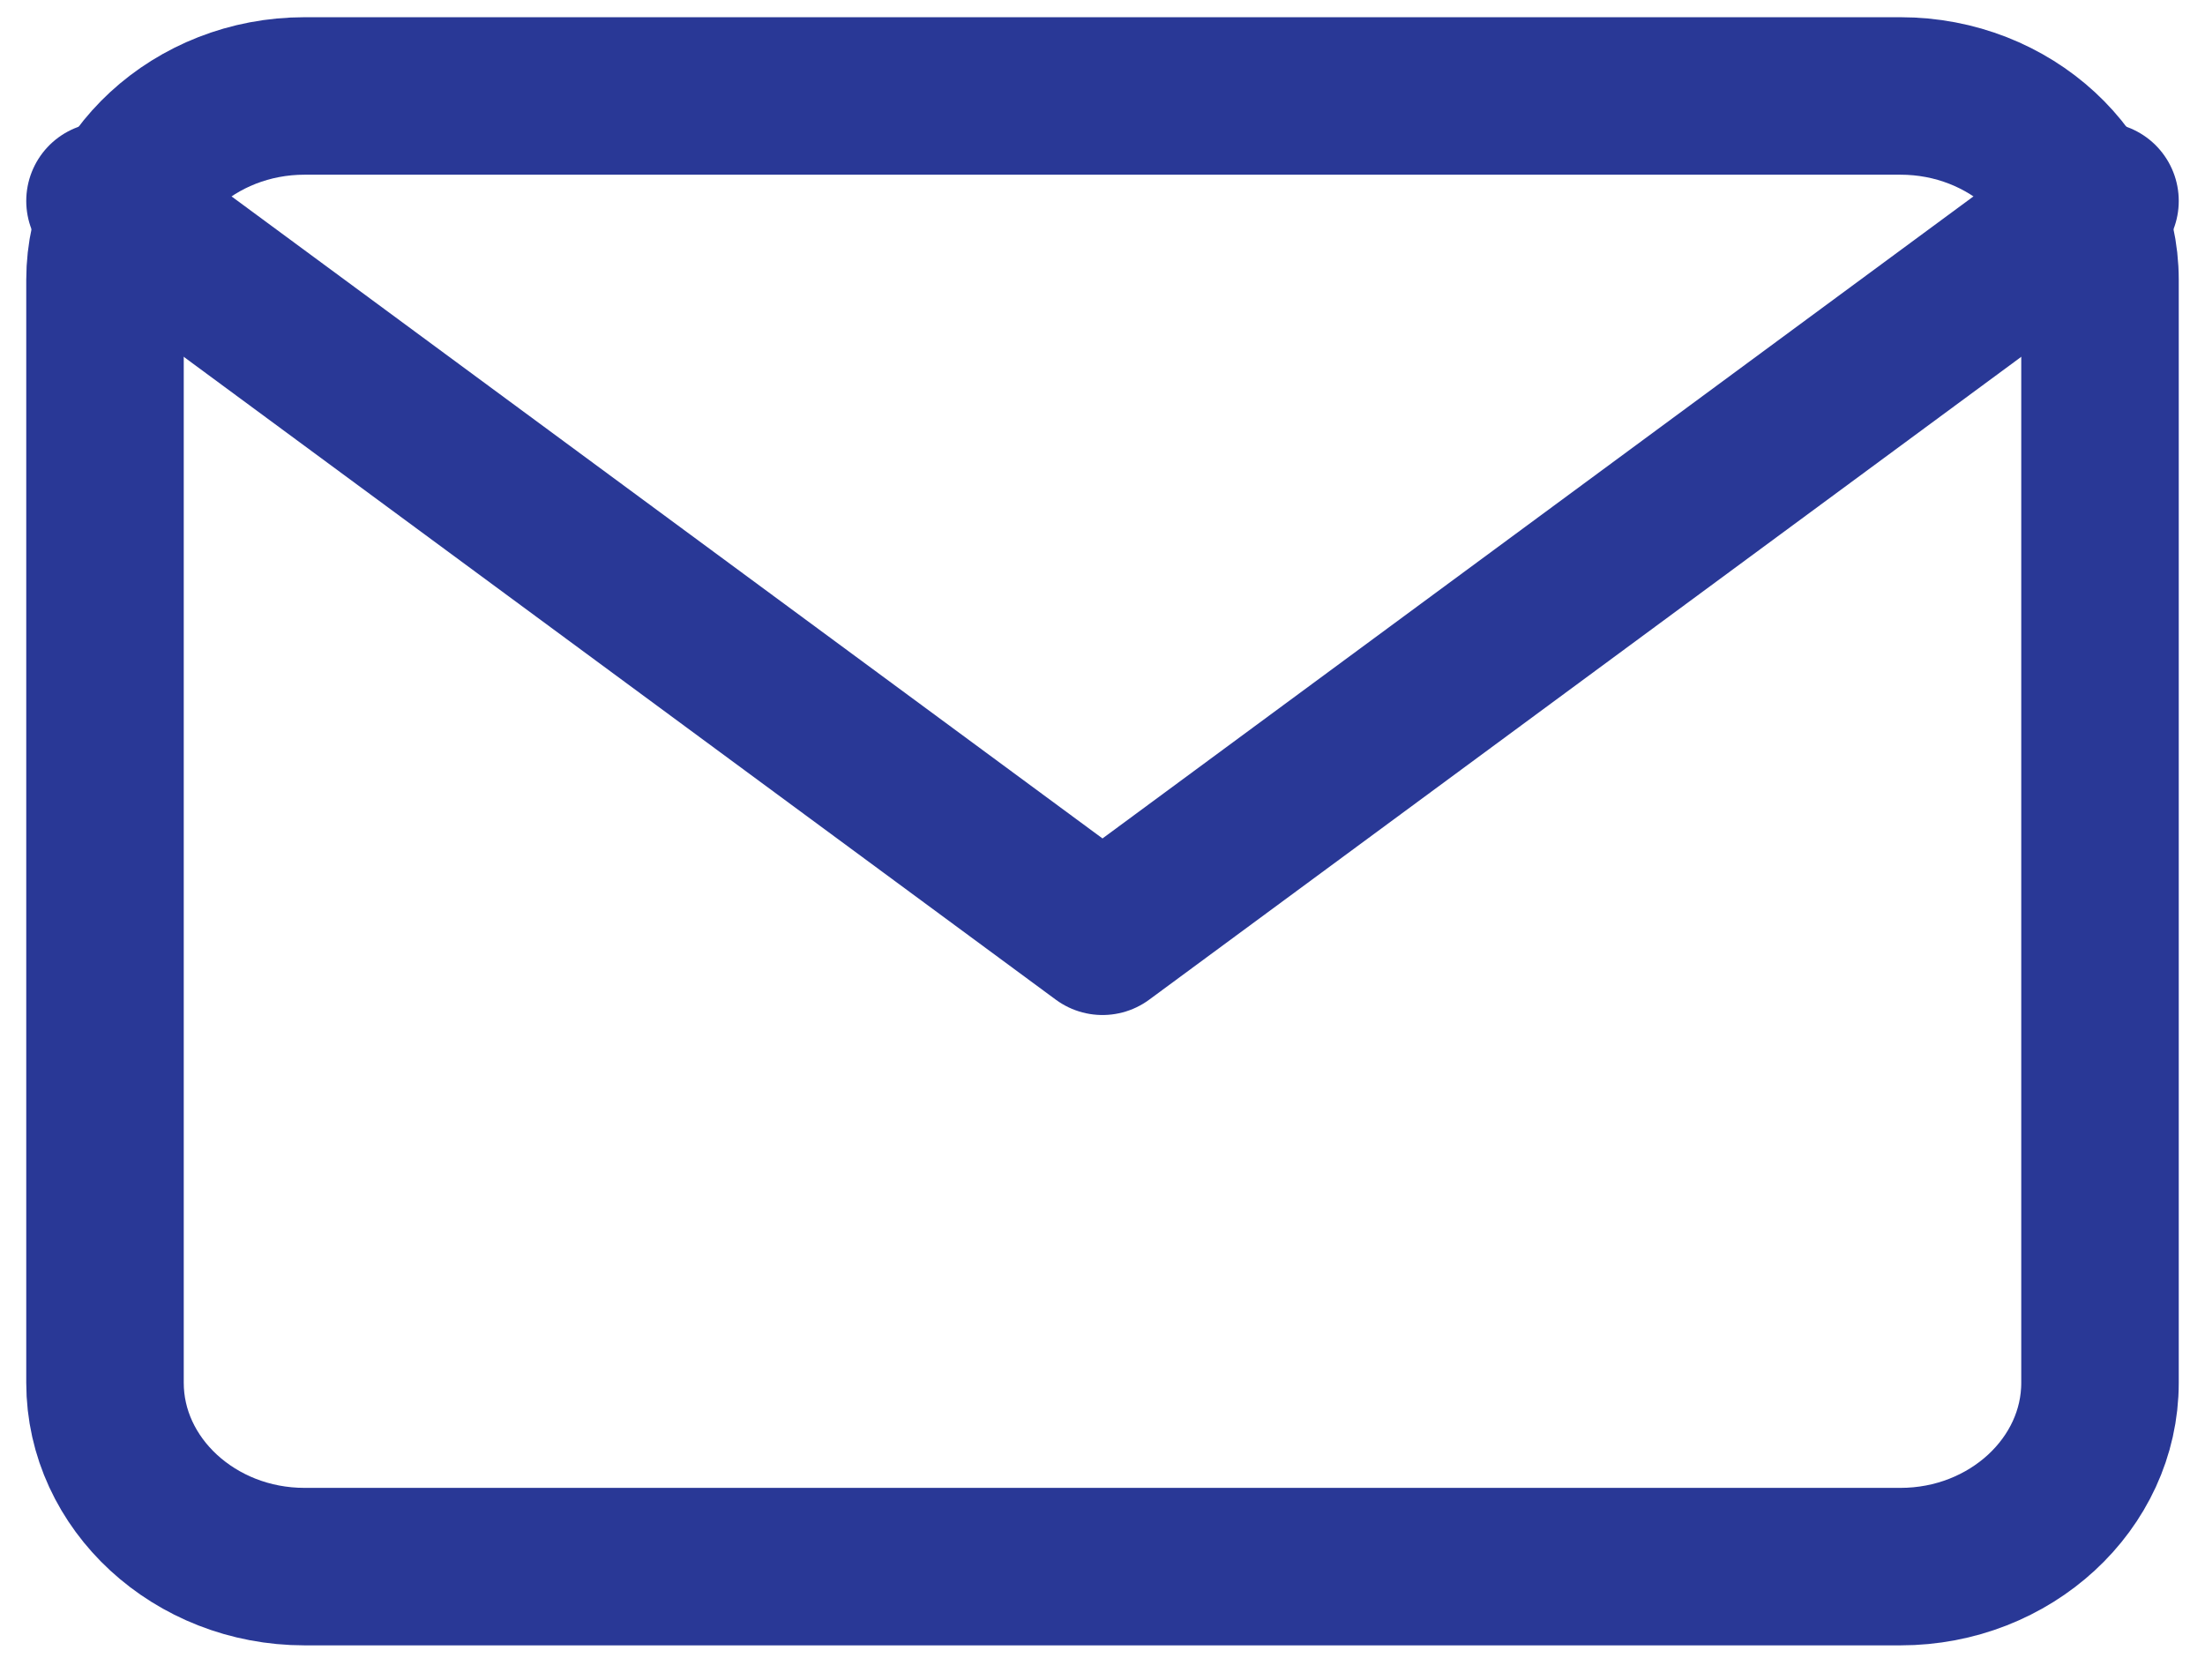 <svg width="21" height="16" viewBox="0 0 21 16" fill="none" xmlns="http://www.w3.org/2000/svg">
<path d="M2.9 0.914H18.1C19.145 0.914 20 1.702 20 2.665V13.171C20 14.134 19.145 14.922 18.1 14.922H2.9C1.855 14.922 1 14.134 1 13.171V2.665C1 1.702 1.855 0.914 2.9 0.914Z" stroke="#293896" stroke-width="1.5" stroke-linecap="round" stroke-linejoin="round"/>
<path d="M20 1.914L10.5 8.918L1 1.914" stroke="#293896" stroke-width="1.5" stroke-linecap="round" stroke-linejoin="round"/>
</svg>

